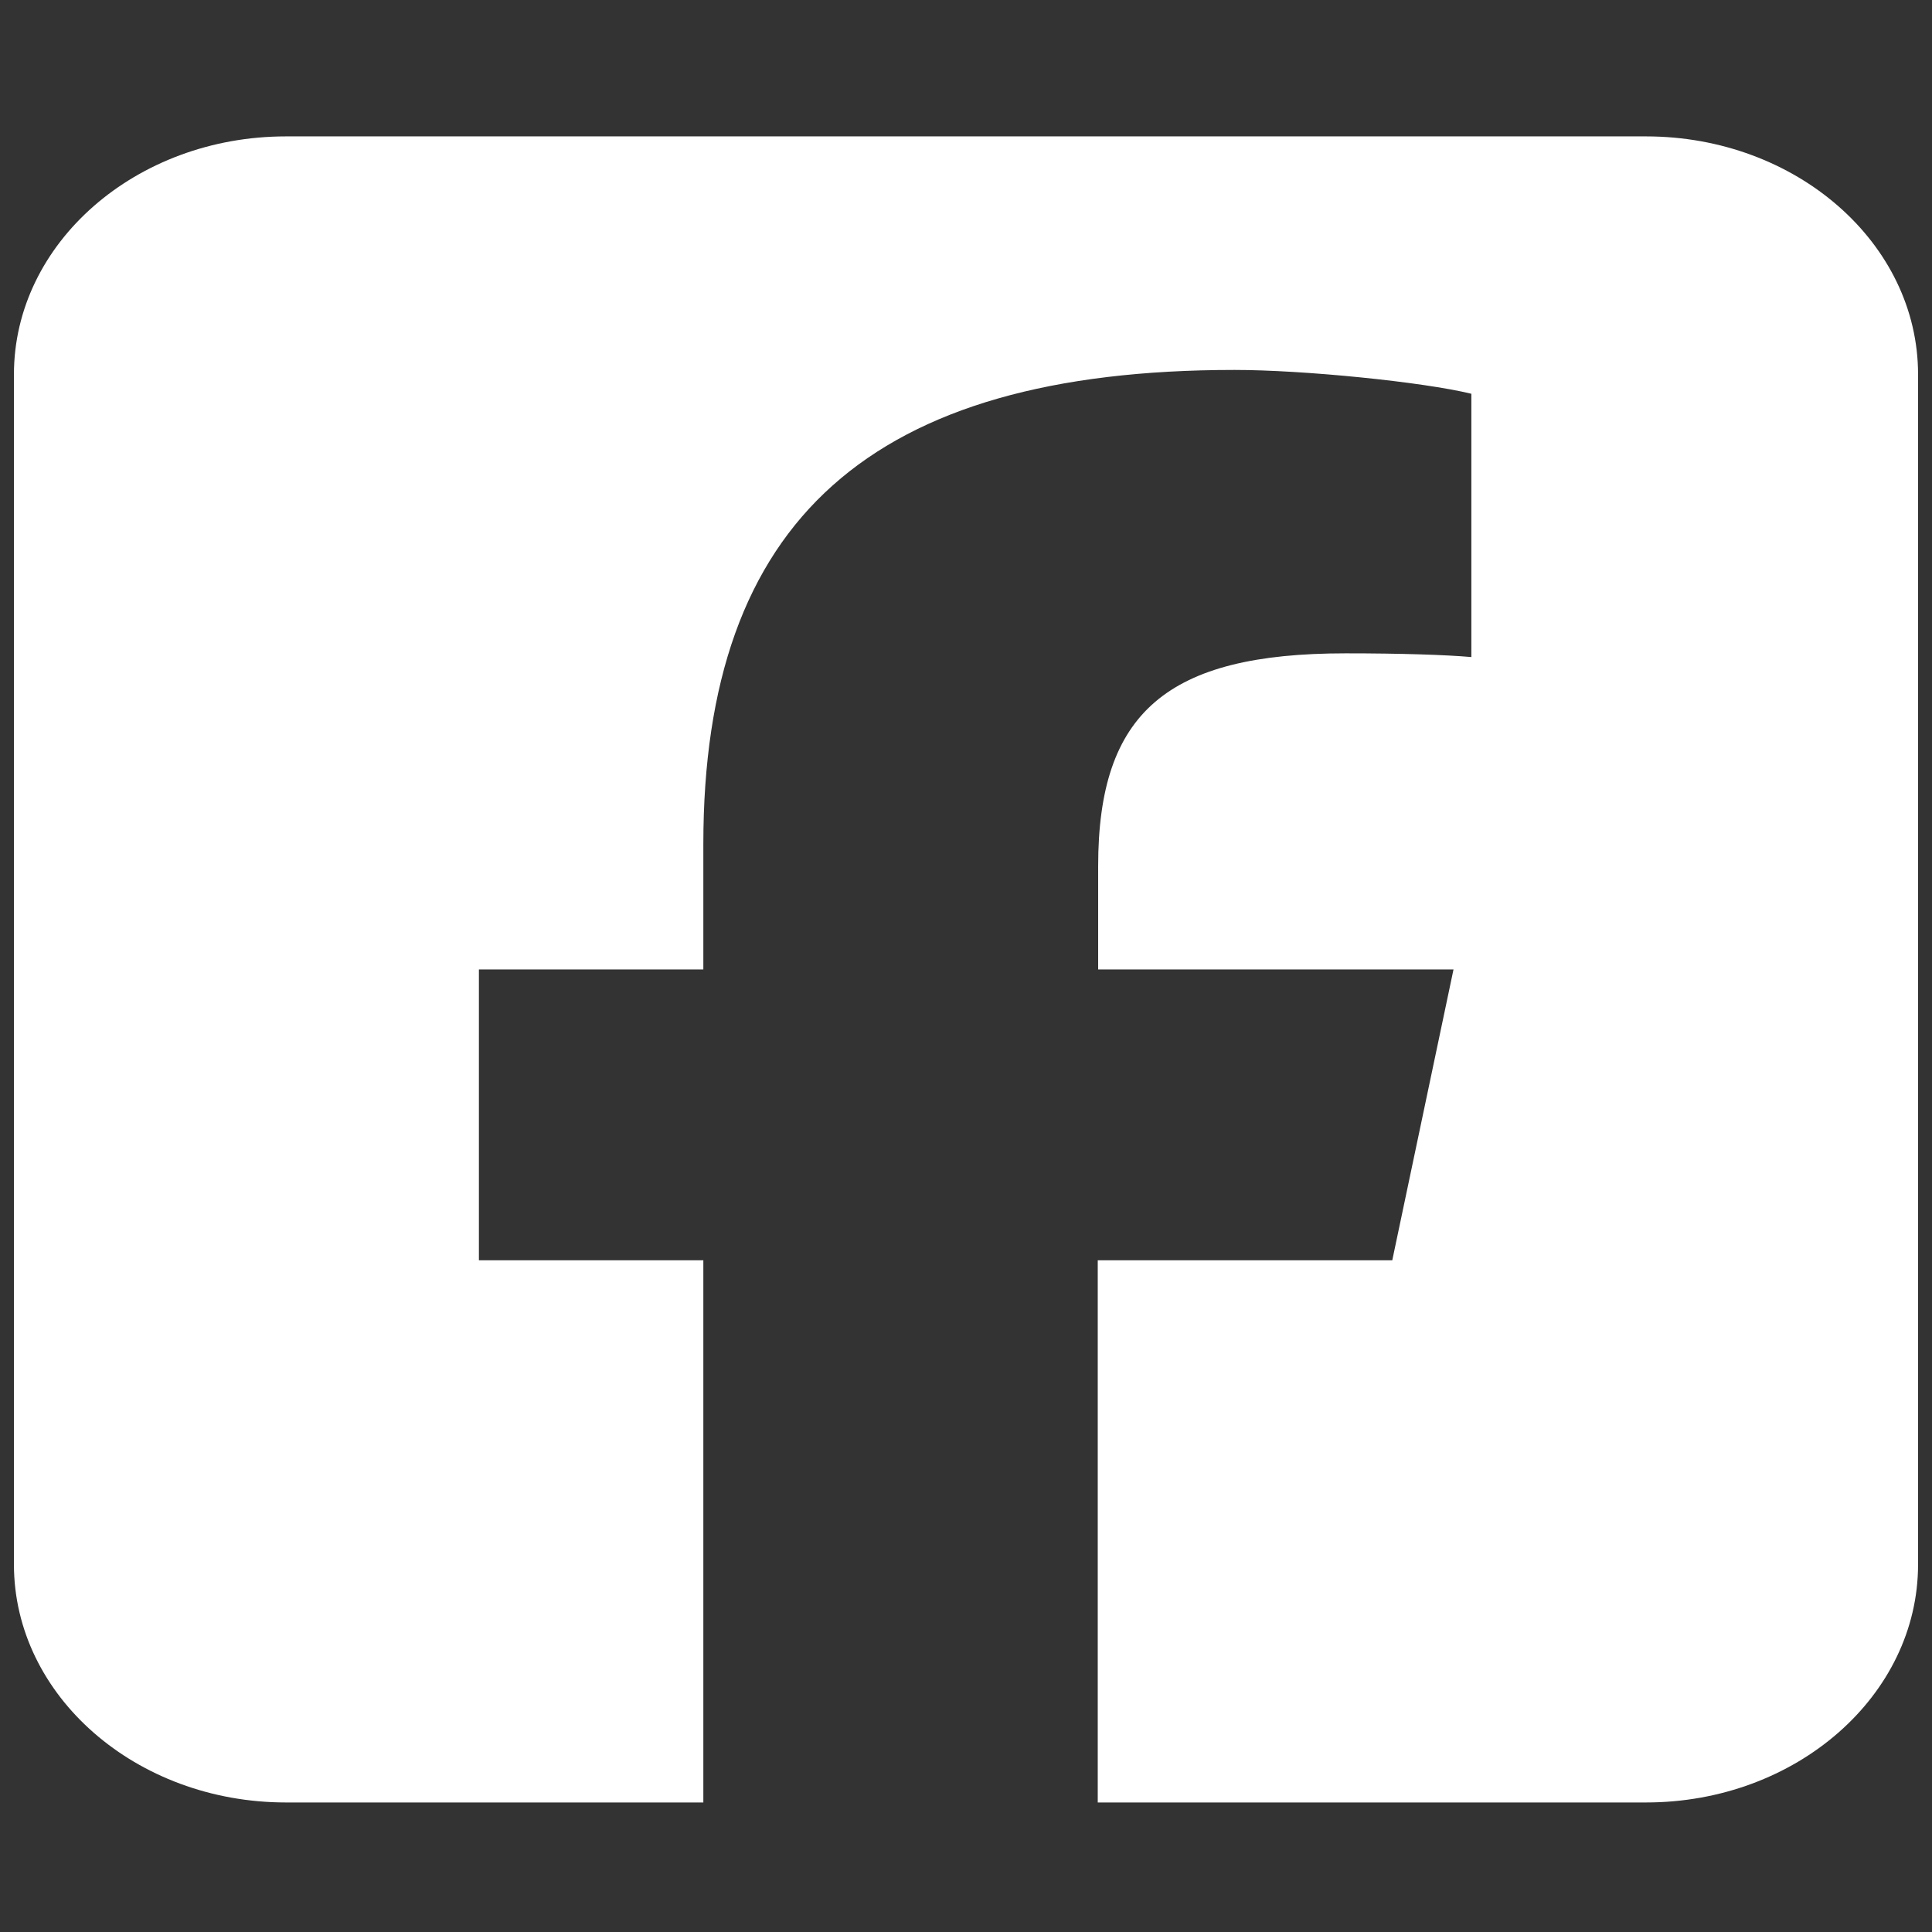 <svg width="42" height="42" viewBox="0 0 42 42" fill="none" xmlns="http://www.w3.org/2000/svg">
<rect x="0" y="0" width="42" height="42" fill="#333333" stroke="none"/>
<g clip-path="url(#clip0_73_50)">
<path d="M6.217 2.965C2.955 2.965 0.303 5.285 0.303 8.139V34.01C0.303 36.864 2.955 39.184 6.217 39.184H15.29V27.397H10.411V21.075H15.29V18.35C15.29 11.308 18.93 8.042 26.839 8.042C28.336 8.042 30.923 8.301 31.986 8.56V14.284C31.431 14.235 30.461 14.203 29.251 14.203C25.37 14.203 23.873 15.488 23.873 18.827V21.075H31.598L30.267 27.397H23.864V39.184H35.783C39.045 39.184 41.697 36.864 41.697 34.01V8.139C41.697 5.285 39.045 2.965 35.783 2.965H6.217Z" fill="white"/>
</g>
<defs>
<clipPath id="clip0_73_50">
<rect width="41.394" height="41.394" fill="white" transform="translate(0.303 0.378)"/>
</clipPath>
</defs>
</svg>
